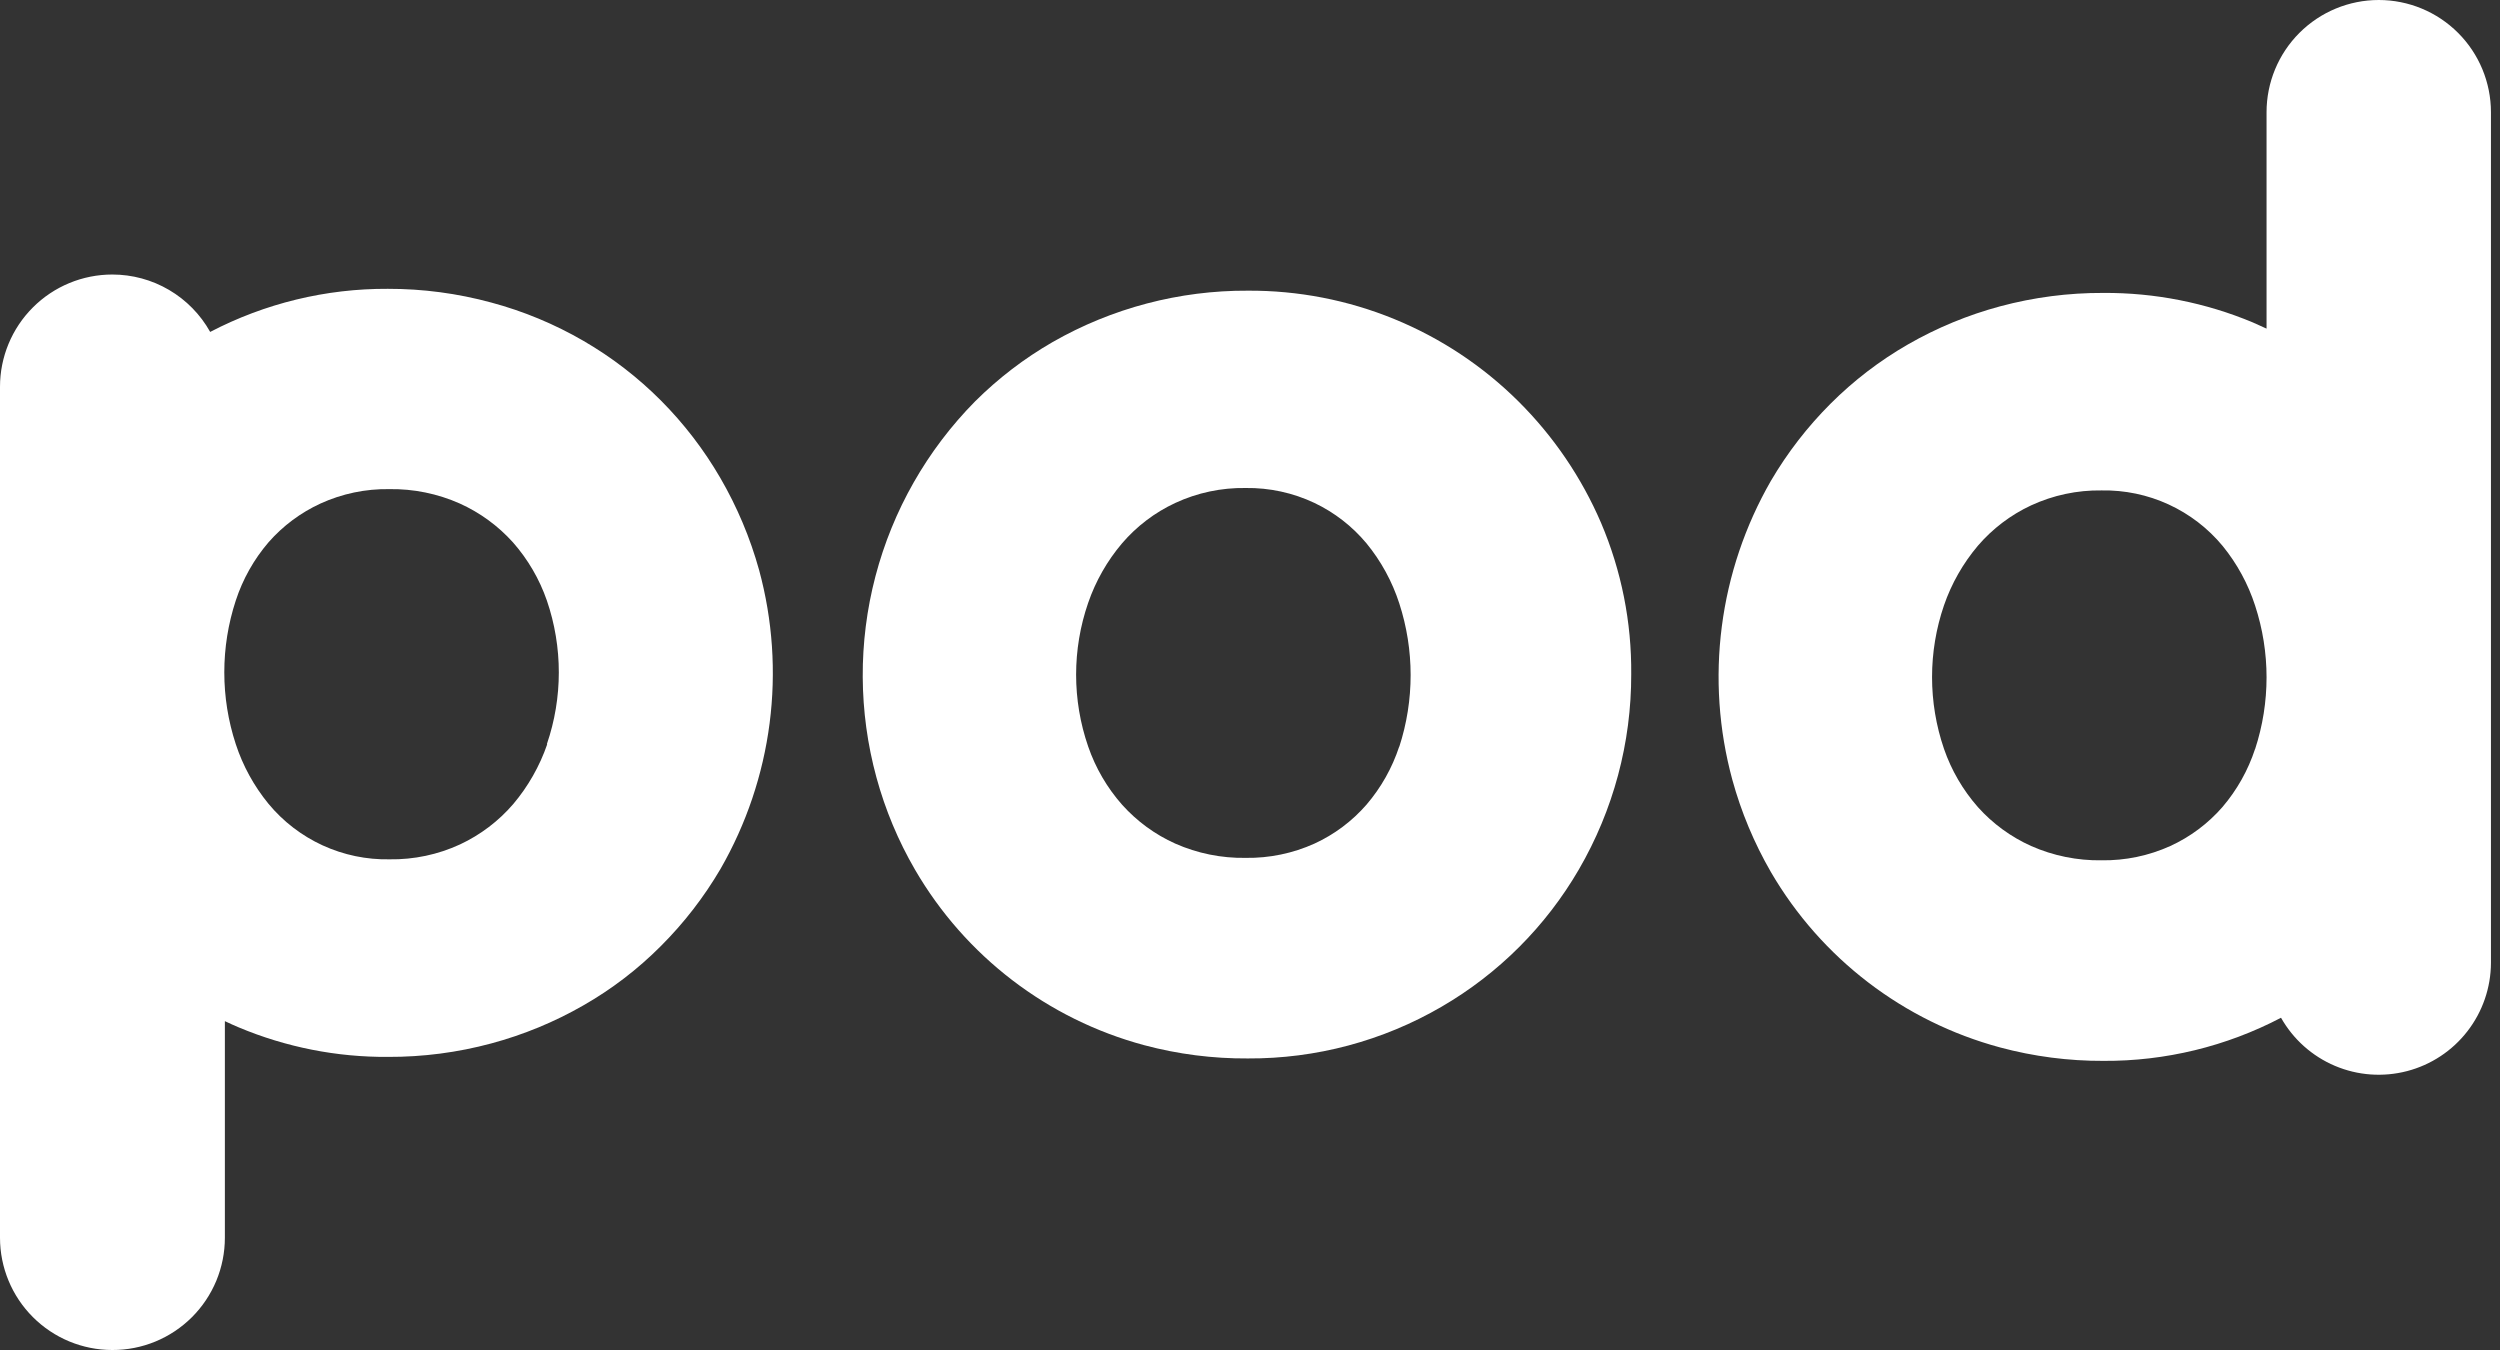 <svg width="100" height="54" viewBox="0 0 100 54" fill="none" xmlns="http://www.w3.org/2000/svg">
<rect x="0" y="0" width="100" height="54" fill="#333333" stroke="none"/>
<path d="M60.74 16.058C59.317 14.643 57.627 13.522 55.77 12.762C53.912 12.001 51.922 11.616 49.914 11.627C47.174 11.614 44.48 12.323 42.102 13.684C40.969 14.337 39.927 15.135 39.001 16.058C37.084 18 35.71 20.411 35.018 23.051C34.326 25.691 34.34 28.466 35.058 31.099C35.41 32.391 35.929 33.632 36.602 34.79C38.612 38.248 41.908 40.771 45.771 41.808C47.122 42.169 48.516 42.347 49.914 42.338C52.636 42.352 55.313 41.638 57.665 40.268C59.941 38.946 61.834 37.053 63.156 34.777C64.534 32.405 65.256 29.708 65.249 26.965C65.267 24.888 64.857 22.83 64.044 20.919C63.263 19.102 62.142 17.452 60.74 16.058V16.058ZM55.97 29.858C55.689 30.713 55.244 31.504 54.659 32.187C54.084 32.848 53.375 33.378 52.579 33.744C51.715 34.134 50.775 34.329 49.827 34.315C48.858 34.331 47.897 34.136 47.011 33.744C46.2 33.38 45.475 32.85 44.882 32.187C44.282 31.507 43.821 30.716 43.526 29.858C42.884 27.998 42.884 25.977 43.526 24.116C43.826 23.244 44.286 22.436 44.882 21.733C45.468 21.049 46.194 20.498 47.011 20.118C47.893 19.709 48.855 19.505 49.827 19.52C50.778 19.507 51.719 19.711 52.579 20.118C53.38 20.5 54.09 21.051 54.659 21.733C55.242 22.444 55.687 23.258 55.97 24.132C56.577 25.998 56.577 28.009 55.97 29.875V29.858Z" fill="white"/>
<path d="M28.812 19.116C28.156 17.986 27.357 16.945 26.435 16.019C25.51 15.091 24.468 14.289 23.334 13.632C22.18 12.963 20.942 12.448 19.652 12.102C18.303 11.735 16.91 11.55 15.512 11.553C13.039 11.541 10.6 12.133 8.407 13.277C8.018 12.581 7.45 12.001 6.762 11.597C6.074 11.193 5.29 10.981 4.492 10.981V10.981C3.301 10.981 2.158 11.454 1.316 12.297C0.473 13.139 0 14.282 0 15.473V49.508C0 50.699 0.473 51.842 1.316 52.684C2.158 53.527 3.301 54 4.492 54C5.083 54.002 5.669 53.887 6.215 53.662C6.761 53.437 7.258 53.106 7.676 52.689C8.095 52.271 8.426 51.775 8.653 51.23C8.879 50.684 8.995 50.098 8.995 49.508V40.846C9.179 40.933 9.36 41.017 9.547 41.094C11.438 41.888 13.471 42.29 15.522 42.276C16.916 42.281 18.306 42.1 19.652 41.737C20.94 41.391 22.178 40.88 23.334 40.216C24.47 39.567 25.512 38.769 26.435 37.842C27.359 36.919 28.161 35.882 28.822 34.754C29.852 32.962 30.519 30.984 30.784 28.933C31.049 26.883 30.907 24.8 30.365 22.805C30.007 21.514 29.485 20.275 28.812 19.116ZM21.887 29.774C21.586 30.646 21.126 31.456 20.531 32.161C19.944 32.844 19.218 33.394 18.403 33.776C17.519 34.184 16.556 34.388 15.583 34.373C14.661 34.391 13.746 34.2 12.907 33.816C12.068 33.431 11.327 32.862 10.739 32.151C10.159 31.443 9.715 30.634 9.431 29.765C8.819 27.899 8.819 25.887 9.431 24.022C9.71 23.168 10.154 22.377 10.739 21.694C11.316 21.035 12.026 20.506 12.822 20.14C13.684 19.747 14.623 19.55 15.57 19.565C16.541 19.55 17.503 19.746 18.39 20.14C19.199 20.505 19.924 21.034 20.518 21.694C21.117 22.374 21.578 23.165 21.875 24.022C22.512 25.883 22.512 27.904 21.875 29.765L21.887 29.774Z" fill="white"/>
<path d="M95.152 0C93.961 0 92.819 0.473 91.977 1.315C91.135 2.157 90.662 3.299 90.662 4.489V13.145C90.478 13.061 90.297 12.977 90.11 12.896C88.218 12.105 86.186 11.704 84.135 11.717C82.741 11.711 81.352 11.892 80.005 12.253C78.717 12.599 77.479 13.111 76.323 13.774C75.189 14.425 74.146 15.224 73.222 16.148C72.298 17.071 71.496 18.109 70.835 19.236C69.805 21.028 69.138 23.006 68.873 25.057C68.608 27.108 68.75 29.19 69.292 31.186C69.646 32.478 70.165 33.72 70.835 34.88C72.848 38.336 76.143 40.858 80.005 41.898C81.352 42.26 82.741 42.44 84.135 42.435C86.609 42.45 89.049 41.858 91.241 40.71C91.728 41.572 92.487 42.249 93.399 42.635C94.311 43.021 95.325 43.094 96.283 42.844C97.241 42.594 98.09 42.034 98.696 41.251C99.303 40.469 99.634 39.507 99.638 38.517V4.483C99.636 3.294 99.163 2.154 98.322 1.314C97.481 0.473 96.341 0.001 95.152 0V0ZM90.204 29.955C89.924 30.809 89.48 31.601 88.896 32.284C88.32 32.944 87.61 33.475 86.813 33.84C85.95 34.231 85.011 34.426 84.064 34.412C83.094 34.427 82.132 34.232 81.245 33.84C80.434 33.476 79.709 32.946 79.116 32.284C78.517 31.603 78.056 30.812 77.76 29.955C77.123 28.094 77.123 26.074 77.76 24.213C78.061 23.341 78.521 22.533 79.116 21.829C79.703 21.146 80.429 20.595 81.245 20.215C82.128 19.807 83.091 19.602 84.064 19.617C84.987 19.6 85.902 19.791 86.741 20.176C87.579 20.561 88.321 21.131 88.909 21.842C89.484 22.549 89.923 23.356 90.204 24.223C90.815 26.088 90.815 28.099 90.204 29.965V29.955Z" fill="white"/>
</svg>
